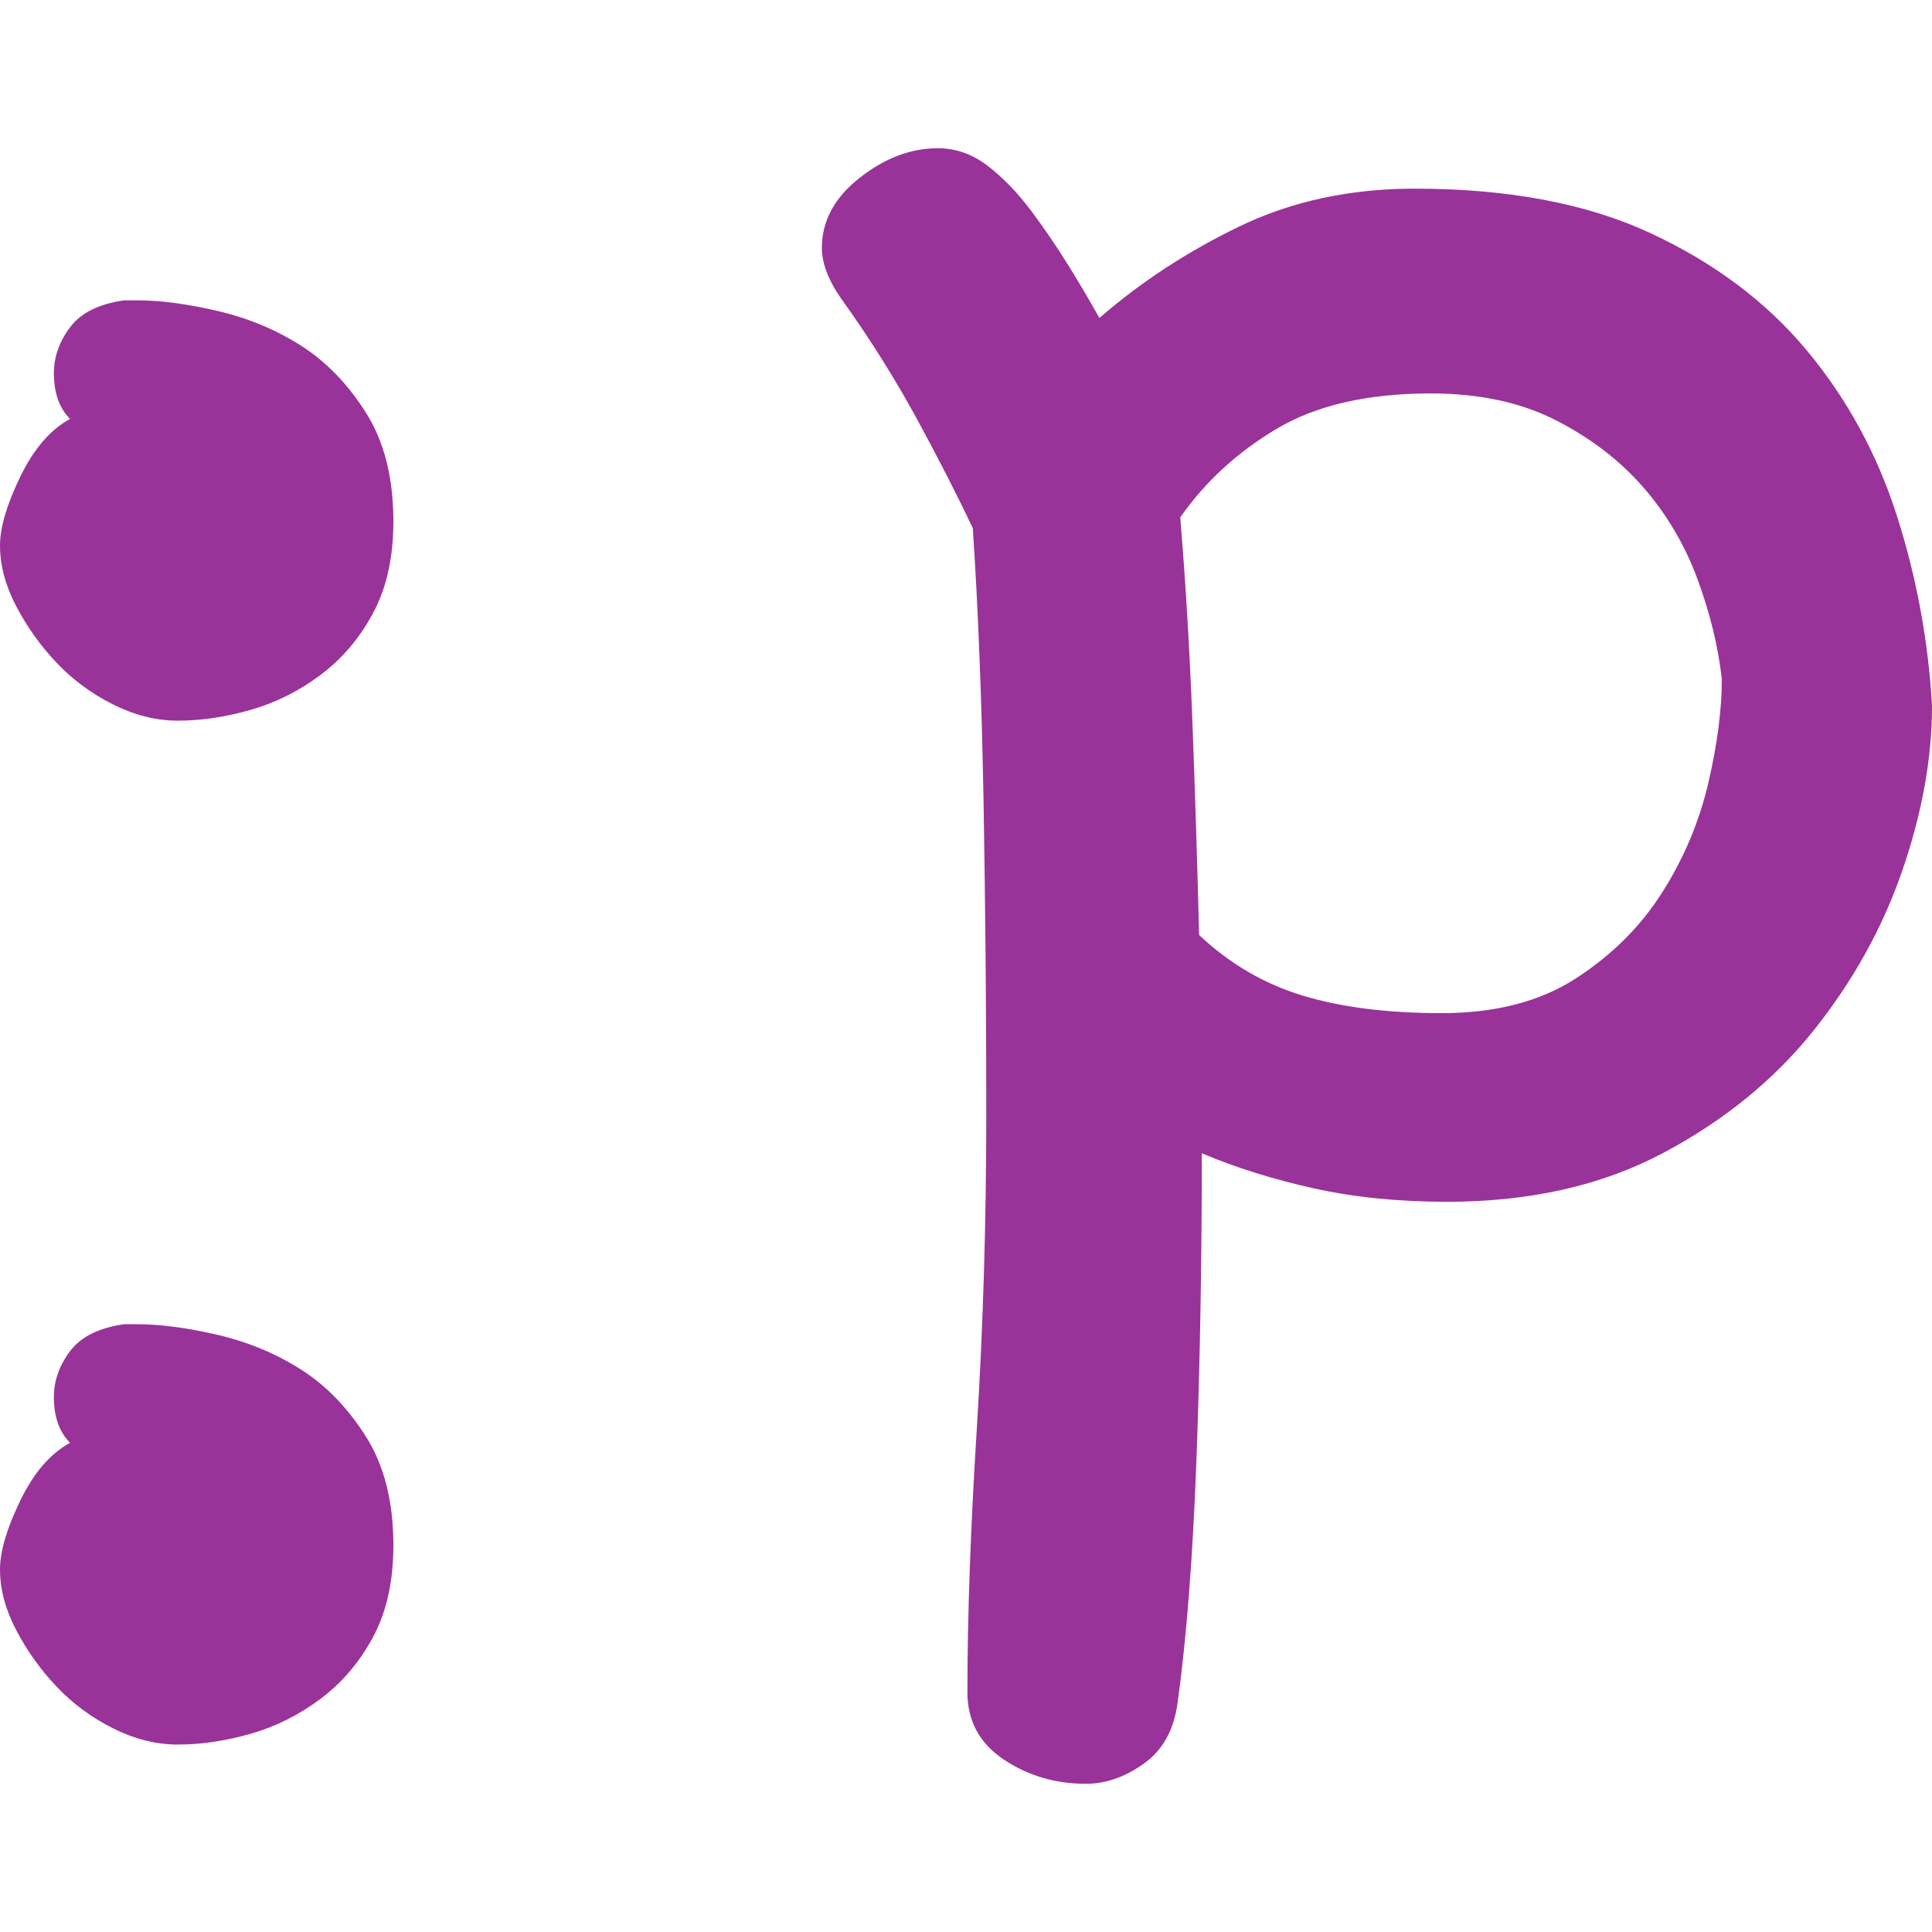 <?xml version="1.0" encoding="utf-8"?>
<!-- Generator: Adobe Illustrator 27.2.0, SVG Export Plug-In . SVG Version: 6.00 Build 0)  -->
<svg version="1.1" id="Layer_1" xmlns="http://www.w3.org/2000/svg" xmlns:xlink="http://www.w3.org/1999/xlink" x="0px" y="0px"
	 viewBox="0 0 2048 2048" style="enable-background:new 0 0 2048 2048;" xml:space="preserve">
<style type="text/css">
	.st0{fill:#993399;}
</style>
<g>
	<g>
		<path class="st0" d="M131.39,318.37h14.28c24.72,0,53.29,3.84,85.69,11.42c32.35,7.63,61.86,19.99,88.54,37.13
			c26.64,17.14,49.49,40.97,68.55,71.41c19.01,30.48,28.56,68.55,28.56,114.25c0,38.11-7.14,70.47-21.42,97.11
			c-14.28,26.69-32.85,48.56-55.7,65.69c-22.85,17.14-47.62,29.55-74.26,37.13c-26.69,7.63-52.39,11.42-77.12,11.42
			c-22.85,0-45.7-5.71-68.55-17.14c-22.85-11.42-42.84-26.15-59.98-44.27c-17.14-18.08-31.42-38.07-42.84-59.98
			C5.71,620.68,0,599.26,0,578.29c0-19.01,7.14-43.29,21.42-72.83c14.28-29.5,31.86-49.98,52.84-61.41
			c-11.42-11.42-17.14-27.58-17.14-48.56c0-17.14,5.71-33.29,17.14-48.56C85.69,331.71,104.7,322.21,131.39,318.37z M131.39,1403.74
			h14.28c24.72,0,53.29,3.84,85.69,11.42c32.35,7.63,61.86,20,88.54,37.13c26.64,17.13,49.49,40.97,68.55,71.41
			c19.01,30.48,28.56,68.55,28.56,114.25c0,38.11-7.14,70.47-21.42,97.11c-14.28,26.69-32.85,48.55-55.7,65.69
			c-22.85,17.14-47.62,29.55-74.26,37.13c-26.69,7.63-52.39,11.42-77.12,11.42c-22.85,0-45.7-5.71-68.55-17.14
			c-22.85-11.42-42.84-26.15-59.98-44.27c-17.14-18.07-31.42-38.07-42.84-59.98C5.71,1706.06,0,1684.63,0,1663.66
			c0-19.01,7.14-43.29,21.42-72.83c14.28-29.5,31.86-49.98,52.84-61.41c-11.42-11.43-17.14-27.58-17.14-48.56
			c0-17.14,5.71-33.29,17.14-48.56C85.69,1417.09,104.7,1407.58,131.39,1403.74z"/>
	</g>
	<g>
		<path class="st0" d="M894.08,319.94c-15.26-20.93-22.85-39.99-22.85-57.13c0-28.56,13.3-53.29,39.99-74.26
			c26.64-20.93,54.27-31.42,82.83-31.42c19.01,0,36.64,6.2,52.84,18.57c16.16,12.41,31.42,28.12,45.7,47.13
			c14.28,19.06,27.58,38.56,39.99,58.55c12.36,19.99,23.3,38.56,32.85,55.7c43.78-38.07,93.27-70.42,148.53-97.11
			c55.2-26.64,117.1-39.99,185.66-39.99c98.99,0,182.31,15.71,249.92,47.13c67.57,31.42,122.82,72.83,165.66,124.25
			s74.71,109.97,95.68,175.66c20.93,65.69,33.29,132.82,37.13,201.37c0,55.25-10.49,113.31-31.42,174.23
			c-20.97,60.96-52.39,117.6-94.26,169.95c-41.91,52.39-95.24,95.68-159.95,129.96c-64.76,34.28-140.94,51.41-228.5,51.41
			c-51.41,0-98.54-4.73-141.38-14.28c-42.84-9.51-82.38-21.87-118.53-37.13c0,114.25-1.92,222.79-5.71,325.61
			c-3.84,102.83-10.49,188.51-19.99,257.07c-3.84,28.56-15.71,49.98-35.7,64.27c-19.99,14.28-40.48,21.42-61.41,21.42
			c-32.4,0-61.41-8.57-87.11-25.71c-25.71-17.14-38.56-40.97-38.56-71.41c0-79.97,3.3-173.25,10-279.91
			c6.65-106.62,10-218.01,10-334.18c0-110.41-0.98-219.93-2.86-328.47c-1.92-108.54-5.71-205.65-11.42-291.34
			c-17.14-36.15-37.13-75.2-59.98-117.11C948.35,400.89,922.64,359.92,894.08,319.94z M1251.11,548.43
			c5.71,68.55,10,140.45,12.85,215.65c2.86,75.24,5.22,150.93,7.14,227.07c32.35,30.48,69,51.9,109.96,64.27
			c40.93,12.41,89.97,18.56,147.1,18.56s104.7-12.36,142.81-37.13c38.07-24.72,68.55-55.21,91.4-91.4
			c22.85-36.15,39.01-74.71,48.56-115.68c9.51-40.92,14.28-77.56,14.28-109.96c-3.84-34.28-12.41-69.49-25.71-105.68
			c-13.34-36.15-32.4-68.55-57.13-97.11c-24.77-28.56-55.7-52.35-92.83-71.41c-37.13-19.01-81.4-28.56-132.82-28.56
			c-66.68,0-120.94,12.41-162.8,37.13C1312.03,478.95,1277.75,510.37,1251.11,548.43z"/>
	</g>
</g>
</svg>
